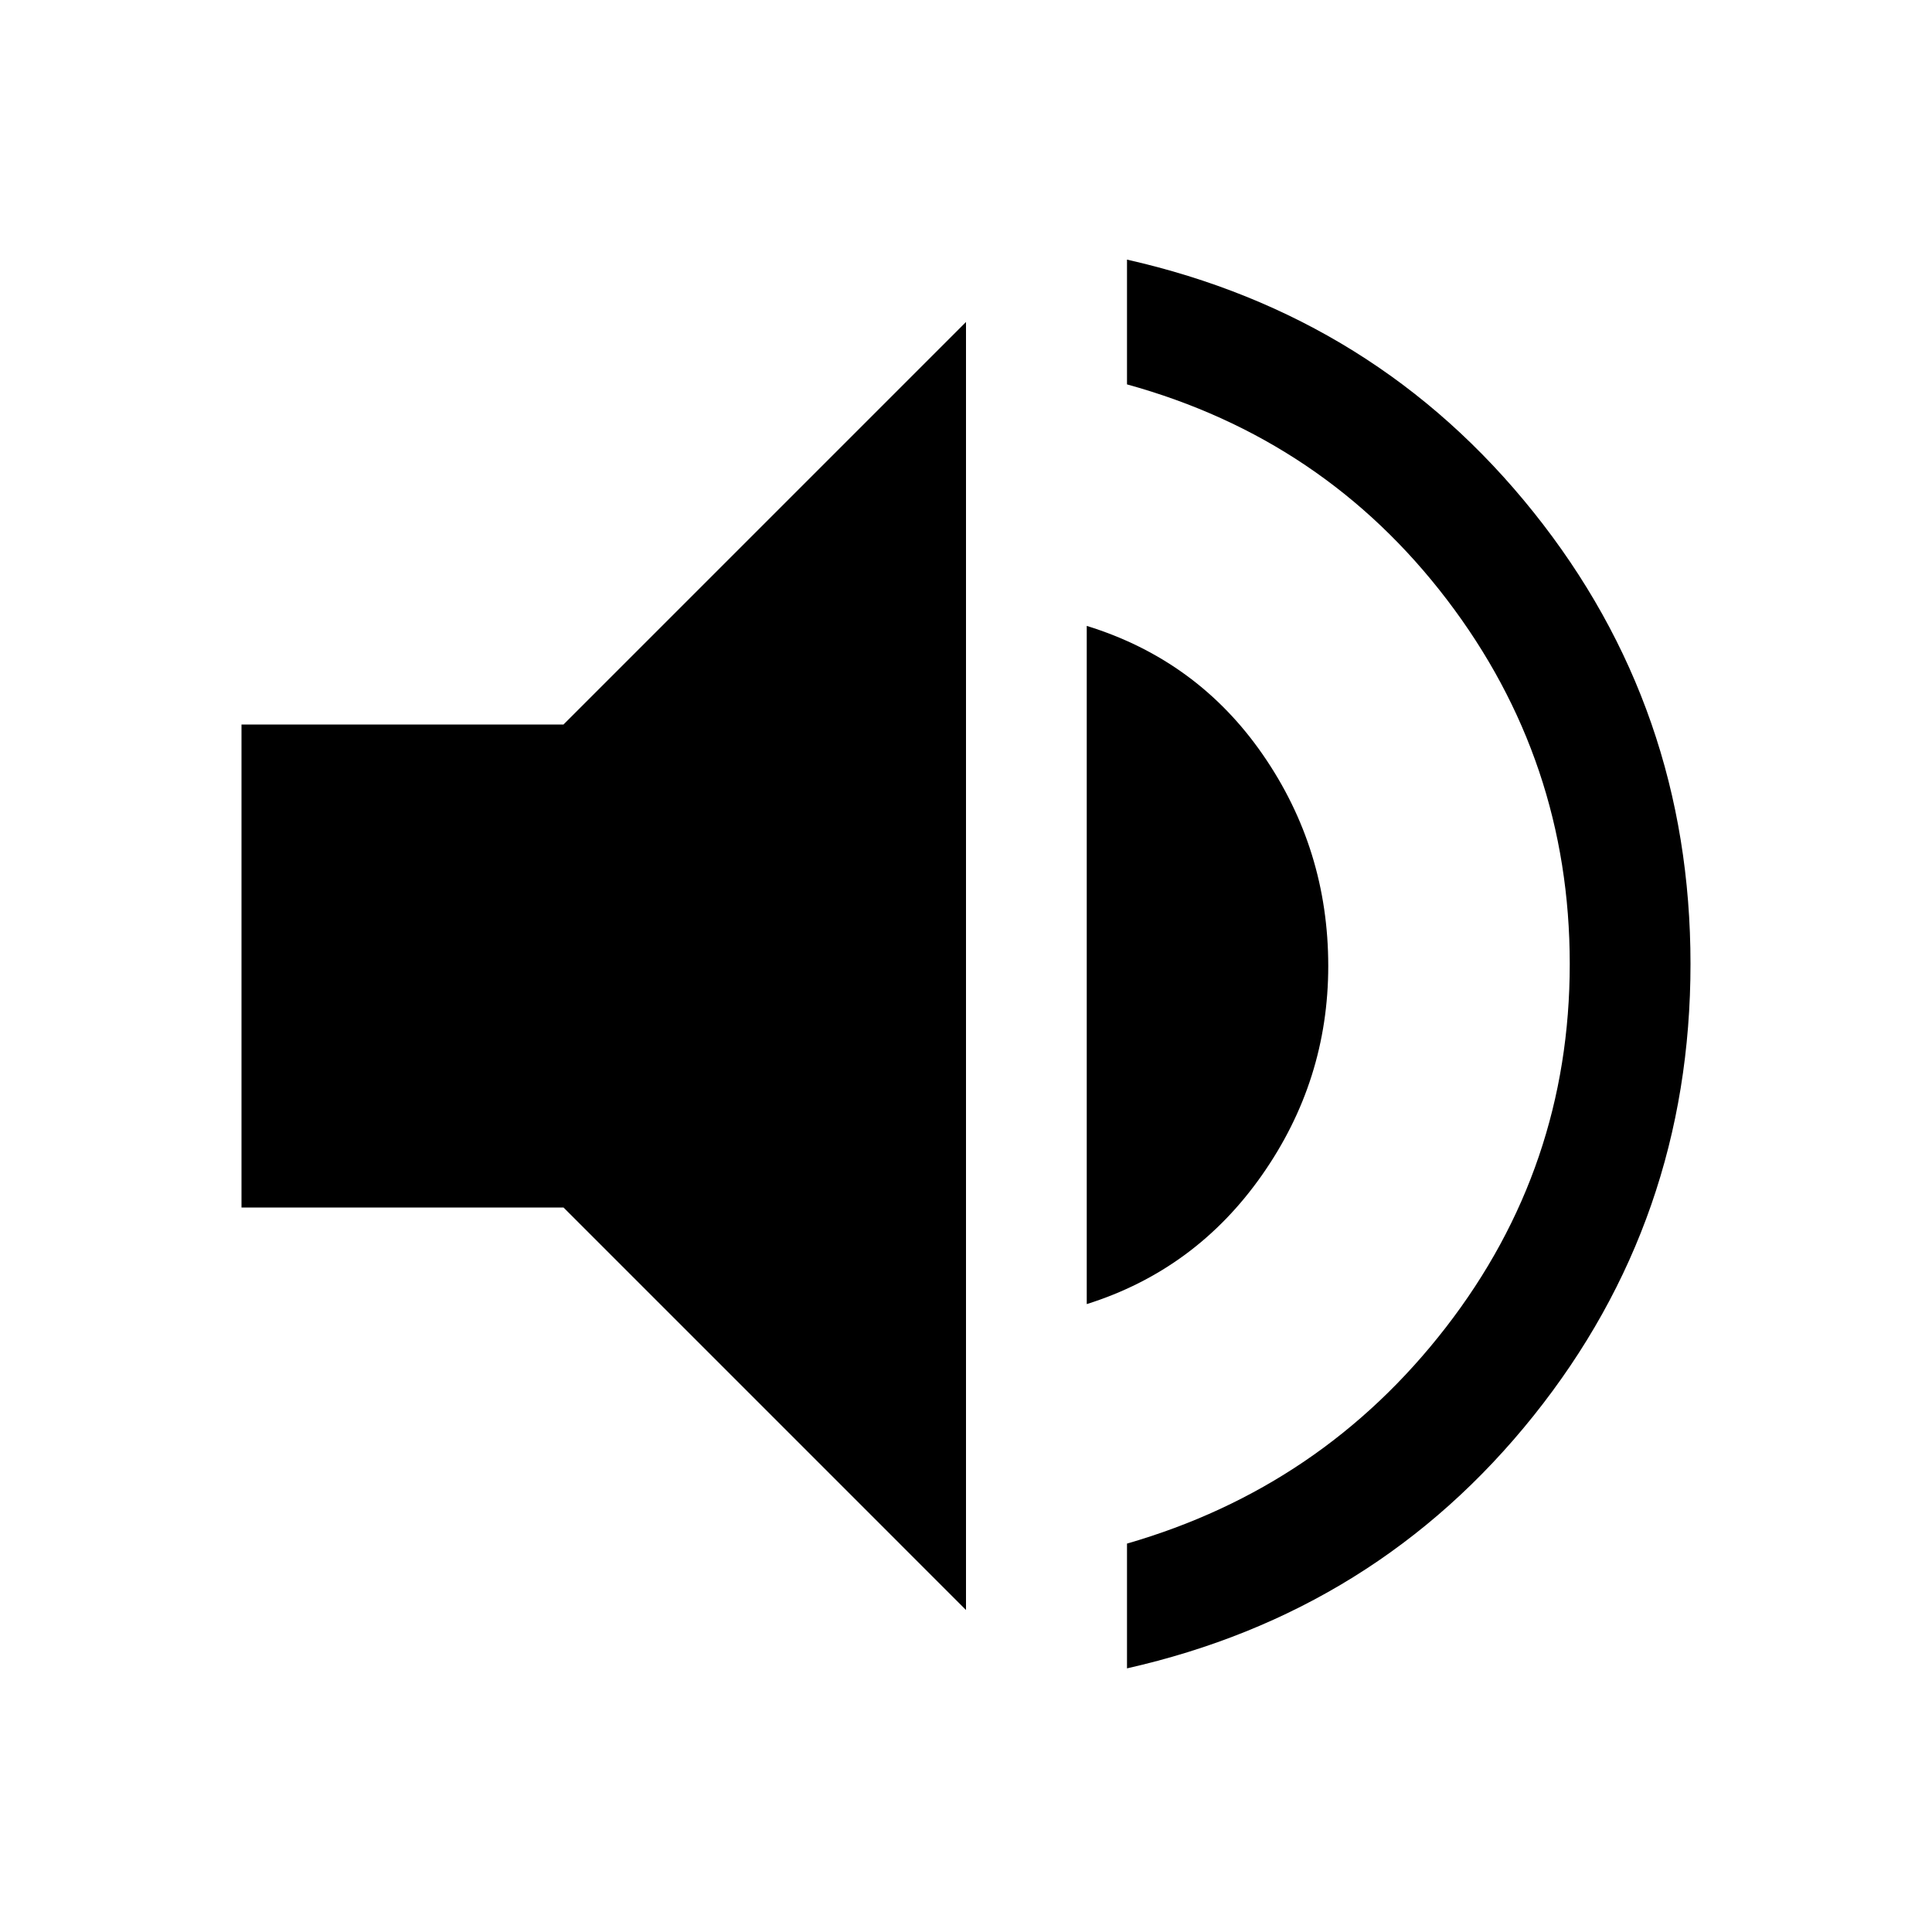 <svg id="icon" viewBox="0 0 48 48" xmlns="http://www.w3.org/2000/svg">
  <path d="M28 41.45v-3.1q4.85-1.4 7.925-5.375T39 23.95q0-5.05-3.05-9.05-3.05-4-7.95-5.35v-3.1q6.2 1.4 10.1 6.275Q42 17.6 42 23.95t-3.9 11.225Q34.2 40.05 28 41.45ZM6 30V18h8L24 8v32L14 30Zm21 2.4V15.55q2.75.85 4.375 3.2T33 24q0 2.85-1.65 5.2T27 32.4Z"/>
</svg>
